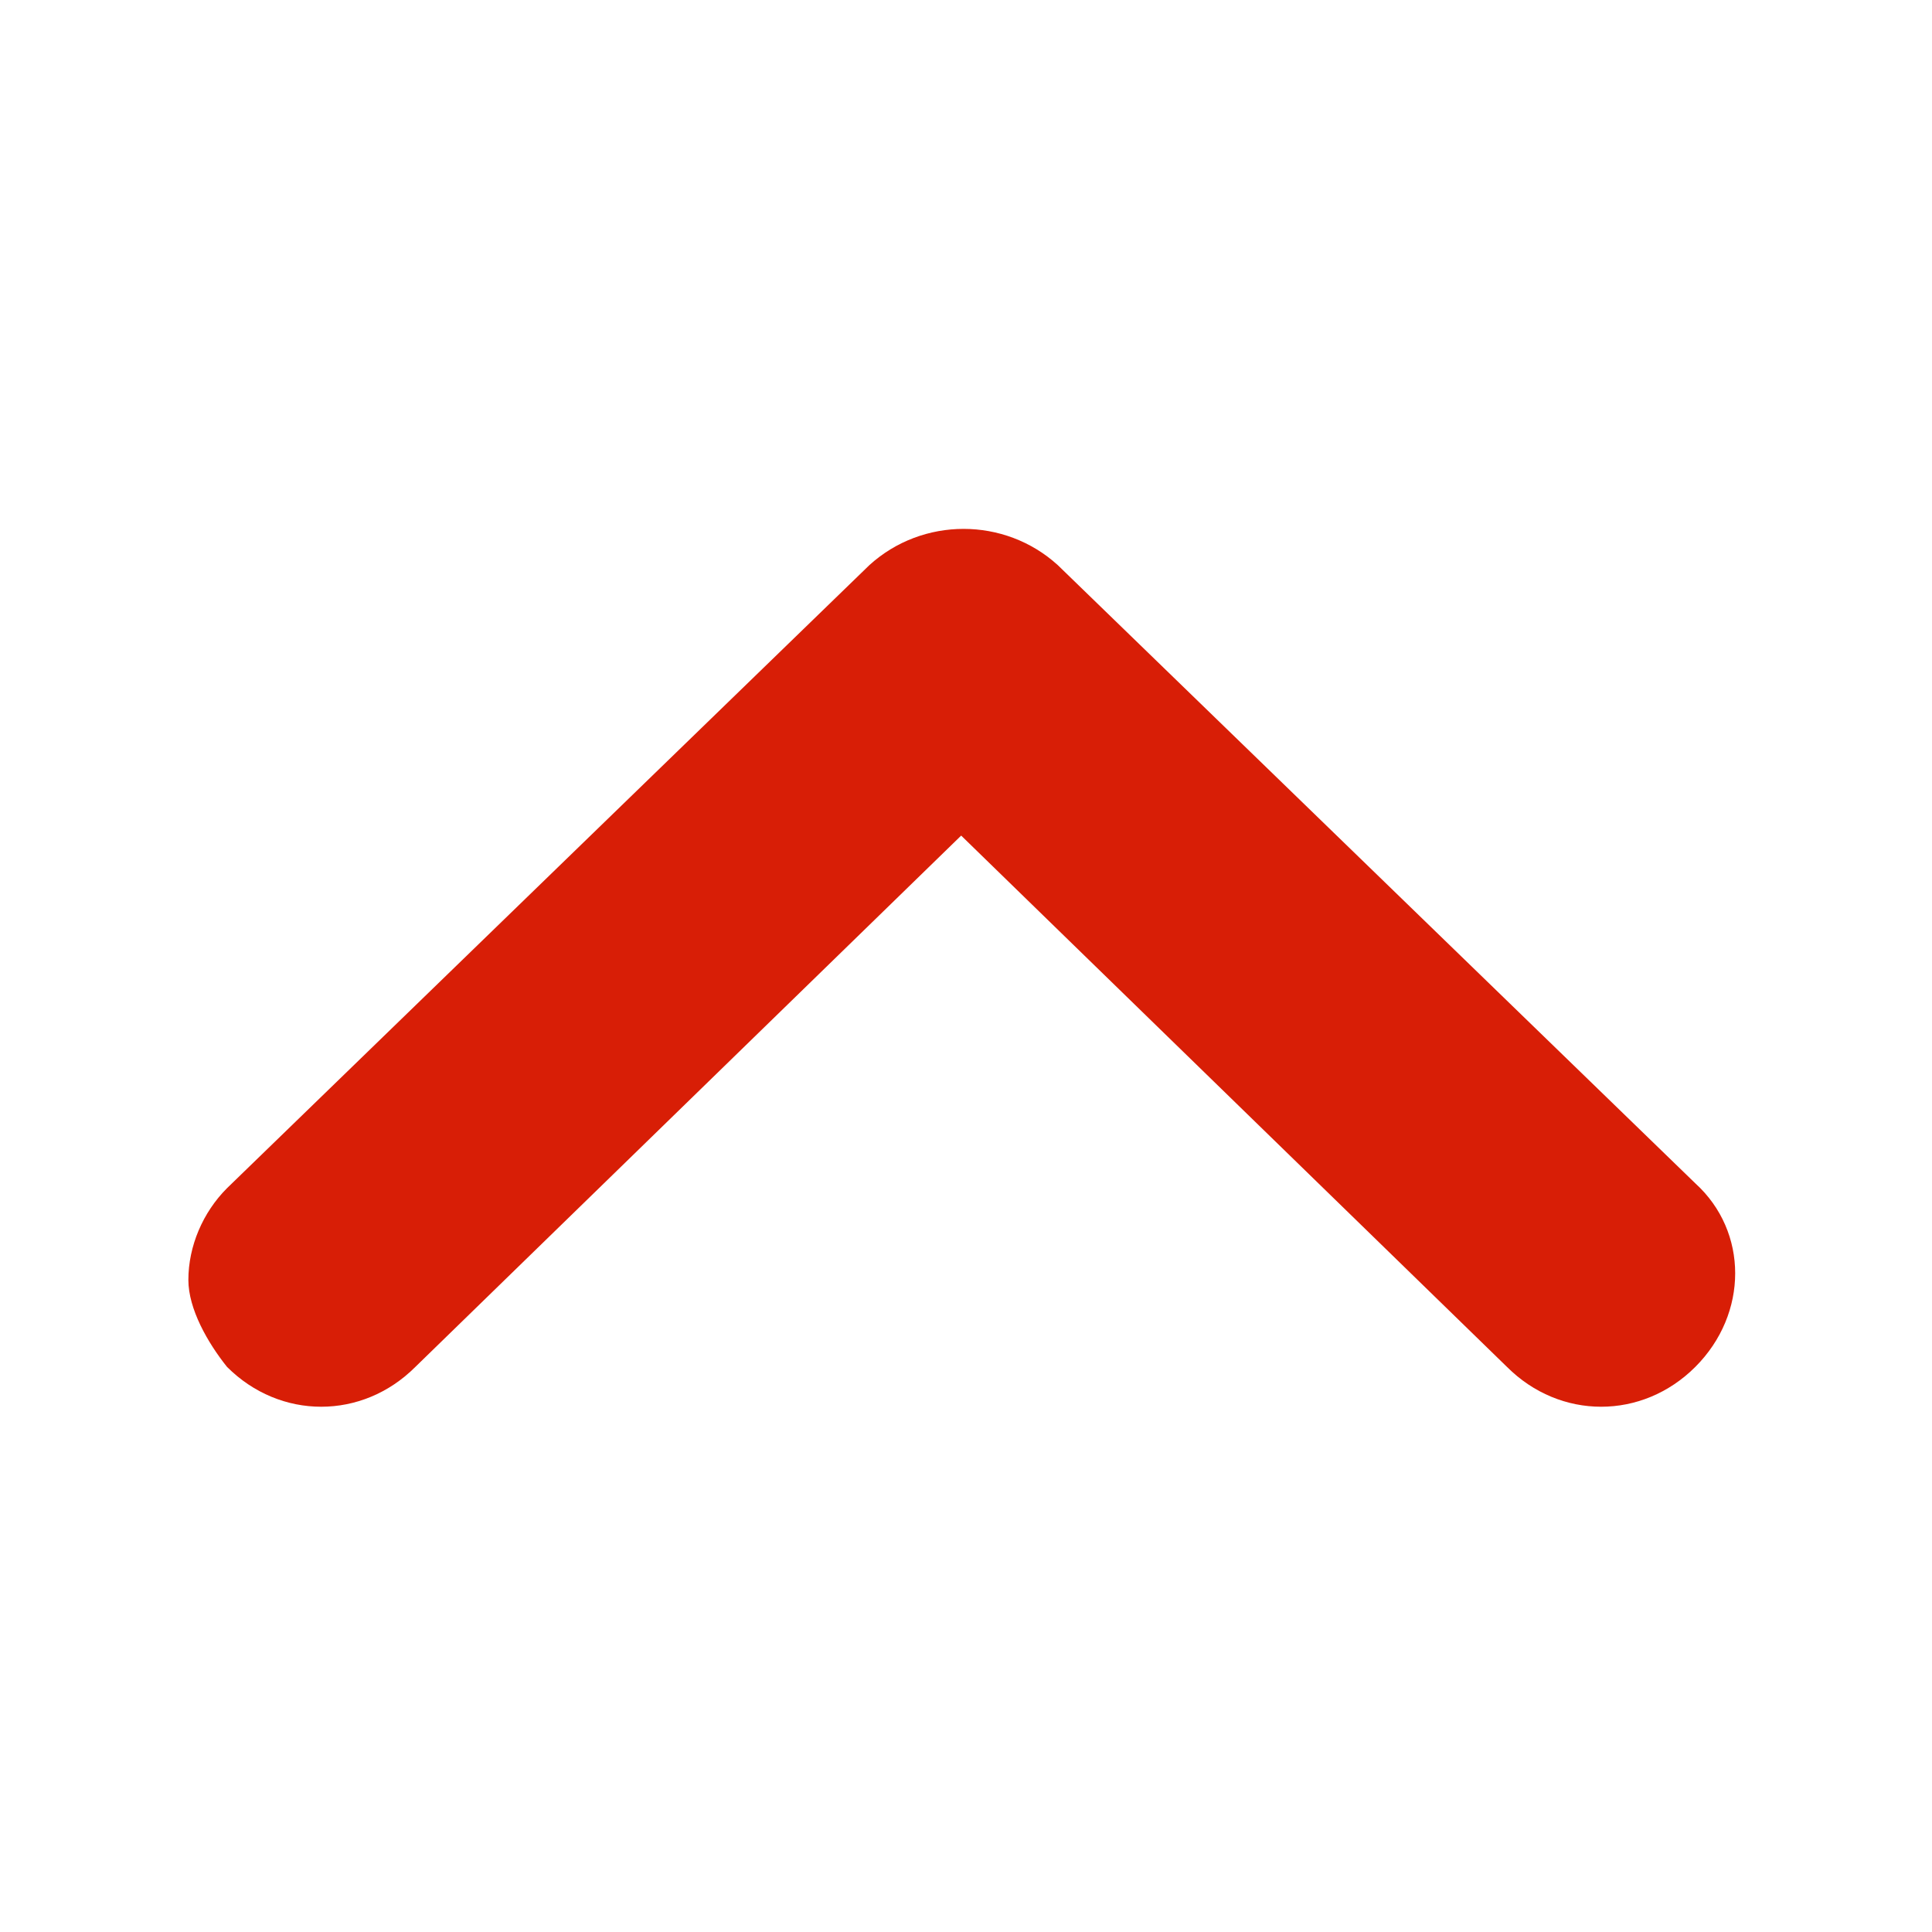<?xml version="1.0" standalone="no"?><!DOCTYPE svg PUBLIC "-//W3C//DTD SVG 1.1//EN" "http://www.w3.org/Graphics/SVG/1.1/DTD/svg11.dtd"><svg t="1657179590422" class="icon" viewBox="0 0 1024 1024" version="1.1" xmlns="http://www.w3.org/2000/svg" p-id="3777" xmlns:xlink="http://www.w3.org/1999/xlink" width="32" height="32"><defs><style type="text/css">@font-face { font-family: feedback-iconfont; src: url("//at.alicdn.com/t/font_1031158_u69w8yhxdu.woff2?t=1630033759944") format("woff2"), url("//at.alicdn.com/t/font_1031158_u69w8yhxdu.woff?t=1630033759944") format("woff"), url("//at.alicdn.com/t/font_1031158_u69w8yhxdu.ttf?t=1630033759944") format("truetype"); }
</style></defs><path d="M99.84 678.4c0-17.92 7.68-35.84 20.48-48.64L460.8 299.52c28.16-25.6 71.68-25.6 99.84 0l337.92 327.68c28.16 25.6 28.16 69.12 0 97.28s-71.68 28.16-99.84 0l-289.28-281.6-289.28 281.6c-28.16 28.16-71.68 28.16-99.84 0-10.24-12.8-20.48-30.72-20.48-46.08z" fill="#d81e06" p-id="3778"></path></svg>